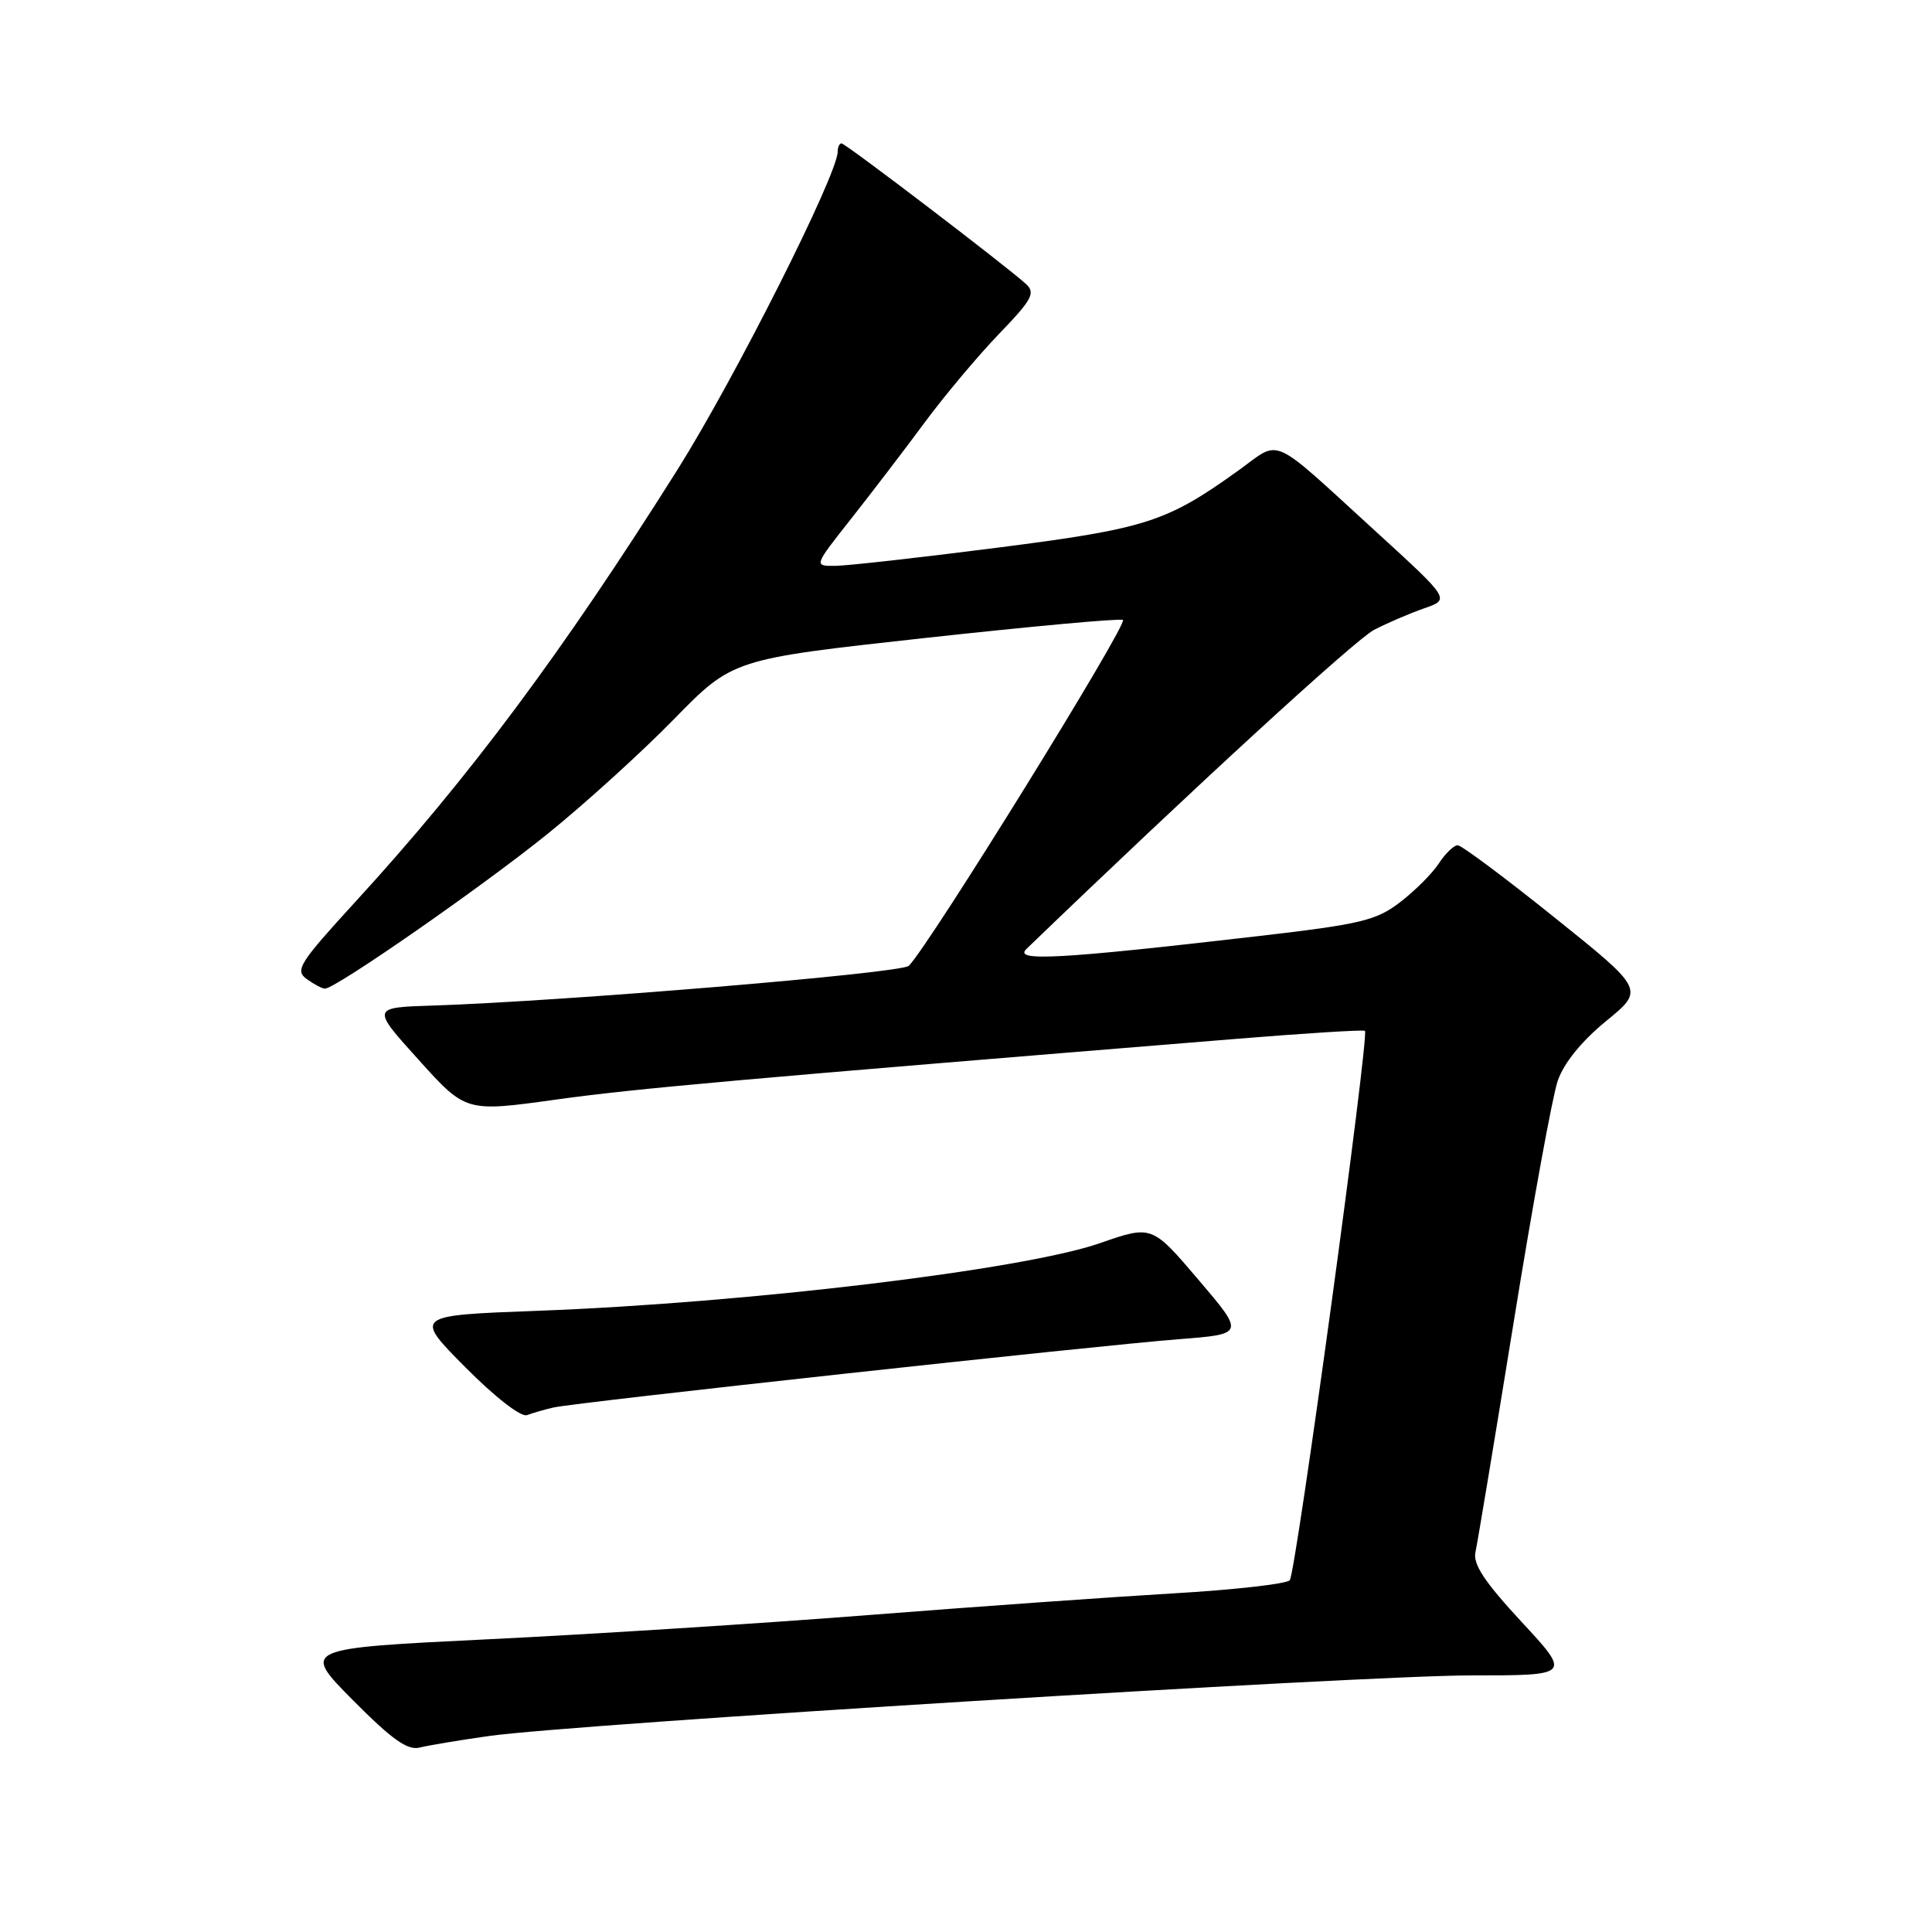 <?xml version="1.0" encoding="UTF-8" standalone="no"?>
<!DOCTYPE svg PUBLIC "-//W3C//DTD SVG 1.1//EN" "http://www.w3.org/Graphics/SVG/1.1/DTD/svg11.dtd" >
<svg xmlns="http://www.w3.org/2000/svg" xmlns:xlink="http://www.w3.org/1999/xlink" version="1.1" viewBox="0 0 256 256">
 <g >
 <path fill="currentColor"
d=" M 64.79 230.03 C 76.03 228.44 180.36 222.00 194.96 222.00 C 208.19 222.00 208.19 222.00 201.60 214.89 C 196.66 209.55 195.14 207.24 195.51 205.64 C 195.77 204.46 198.05 190.76 200.57 175.20 C 203.08 159.63 205.71 145.23 206.41 143.20 C 207.22 140.86 209.56 137.97 212.79 135.32 C 217.91 131.14 217.91 131.14 205.98 121.57 C 199.43 116.31 193.65 112.00 193.15 112.00 C 192.64 112.00 191.51 113.10 190.64 114.43 C 189.76 115.77 187.44 118.08 185.49 119.57 C 182.34 121.98 180.27 122.47 166.72 124.04 C 140.40 127.09 134.26 127.43 136.00 125.75 C 157.95 104.60 179.57 84.76 182.07 83.46 C 183.85 82.54 186.85 81.25 188.73 80.60 C 192.15 79.42 192.15 79.42 182.33 70.45 C 168.03 57.40 169.84 58.21 164.11 62.33 C 154.55 69.20 151.88 70.05 132.09 72.58 C 121.87 73.89 112.22 74.97 110.66 74.98 C 107.83 75.00 107.83 75.00 112.77 68.75 C 115.48 65.31 119.87 59.58 122.51 56.00 C 125.16 52.42 129.59 47.14 132.37 44.25 C 136.75 39.71 137.23 38.82 135.97 37.65 C 133.42 35.31 112.04 19.00 111.51 19.00 C 111.23 19.00 111.00 19.49 111.00 20.09 C 111.00 23.10 97.37 50.15 89.78 62.22 C 74.50 86.48 62.12 103.09 47.11 119.47 C 39.65 127.62 39.05 128.56 40.63 129.72 C 41.60 130.42 42.69 131.00 43.06 131.00 C 44.46 131.00 63.82 117.54 72.50 110.54 C 77.45 106.55 85.01 99.69 89.29 95.31 C 97.08 87.34 97.08 87.34 122.45 84.55 C 136.40 83.02 148.25 81.93 148.79 82.14 C 149.63 82.45 123.15 125.25 120.42 127.98 C 119.45 128.95 74.64 132.68 57.36 133.24 C 49.21 133.50 49.21 133.50 55.47 140.43 C 61.72 147.36 61.72 147.36 73.61 145.71 C 84.14 144.24 97.75 143.03 164.00 137.64 C 173.07 136.90 180.66 136.43 180.86 136.59 C 181.47 137.09 171.71 208.45 170.90 209.39 C 170.47 209.88 163.46 210.67 155.31 211.14 C 147.17 211.62 129.03 212.91 115.00 214.01 C 100.97 215.11 78.36 216.55 64.73 217.21 C 39.97 218.42 39.97 218.42 46.73 225.25 C 51.94 230.50 53.99 231.96 55.61 231.56 C 56.77 231.27 60.90 230.58 64.79 230.03 Z  M 73.34 186.50 C 76.24 185.83 145.23 178.30 156.22 177.45 C 164.93 176.77 164.93 176.77 158.78 169.55 C 152.63 162.33 152.63 162.33 145.73 164.73 C 135.58 168.26 98.93 172.66 71.18 173.69 C 54.85 174.30 54.85 174.30 61.66 181.17 C 65.61 185.15 69.05 187.81 69.83 187.51 C 70.58 187.23 72.16 186.77 73.34 186.50 Z "/>
</g>
</svg>